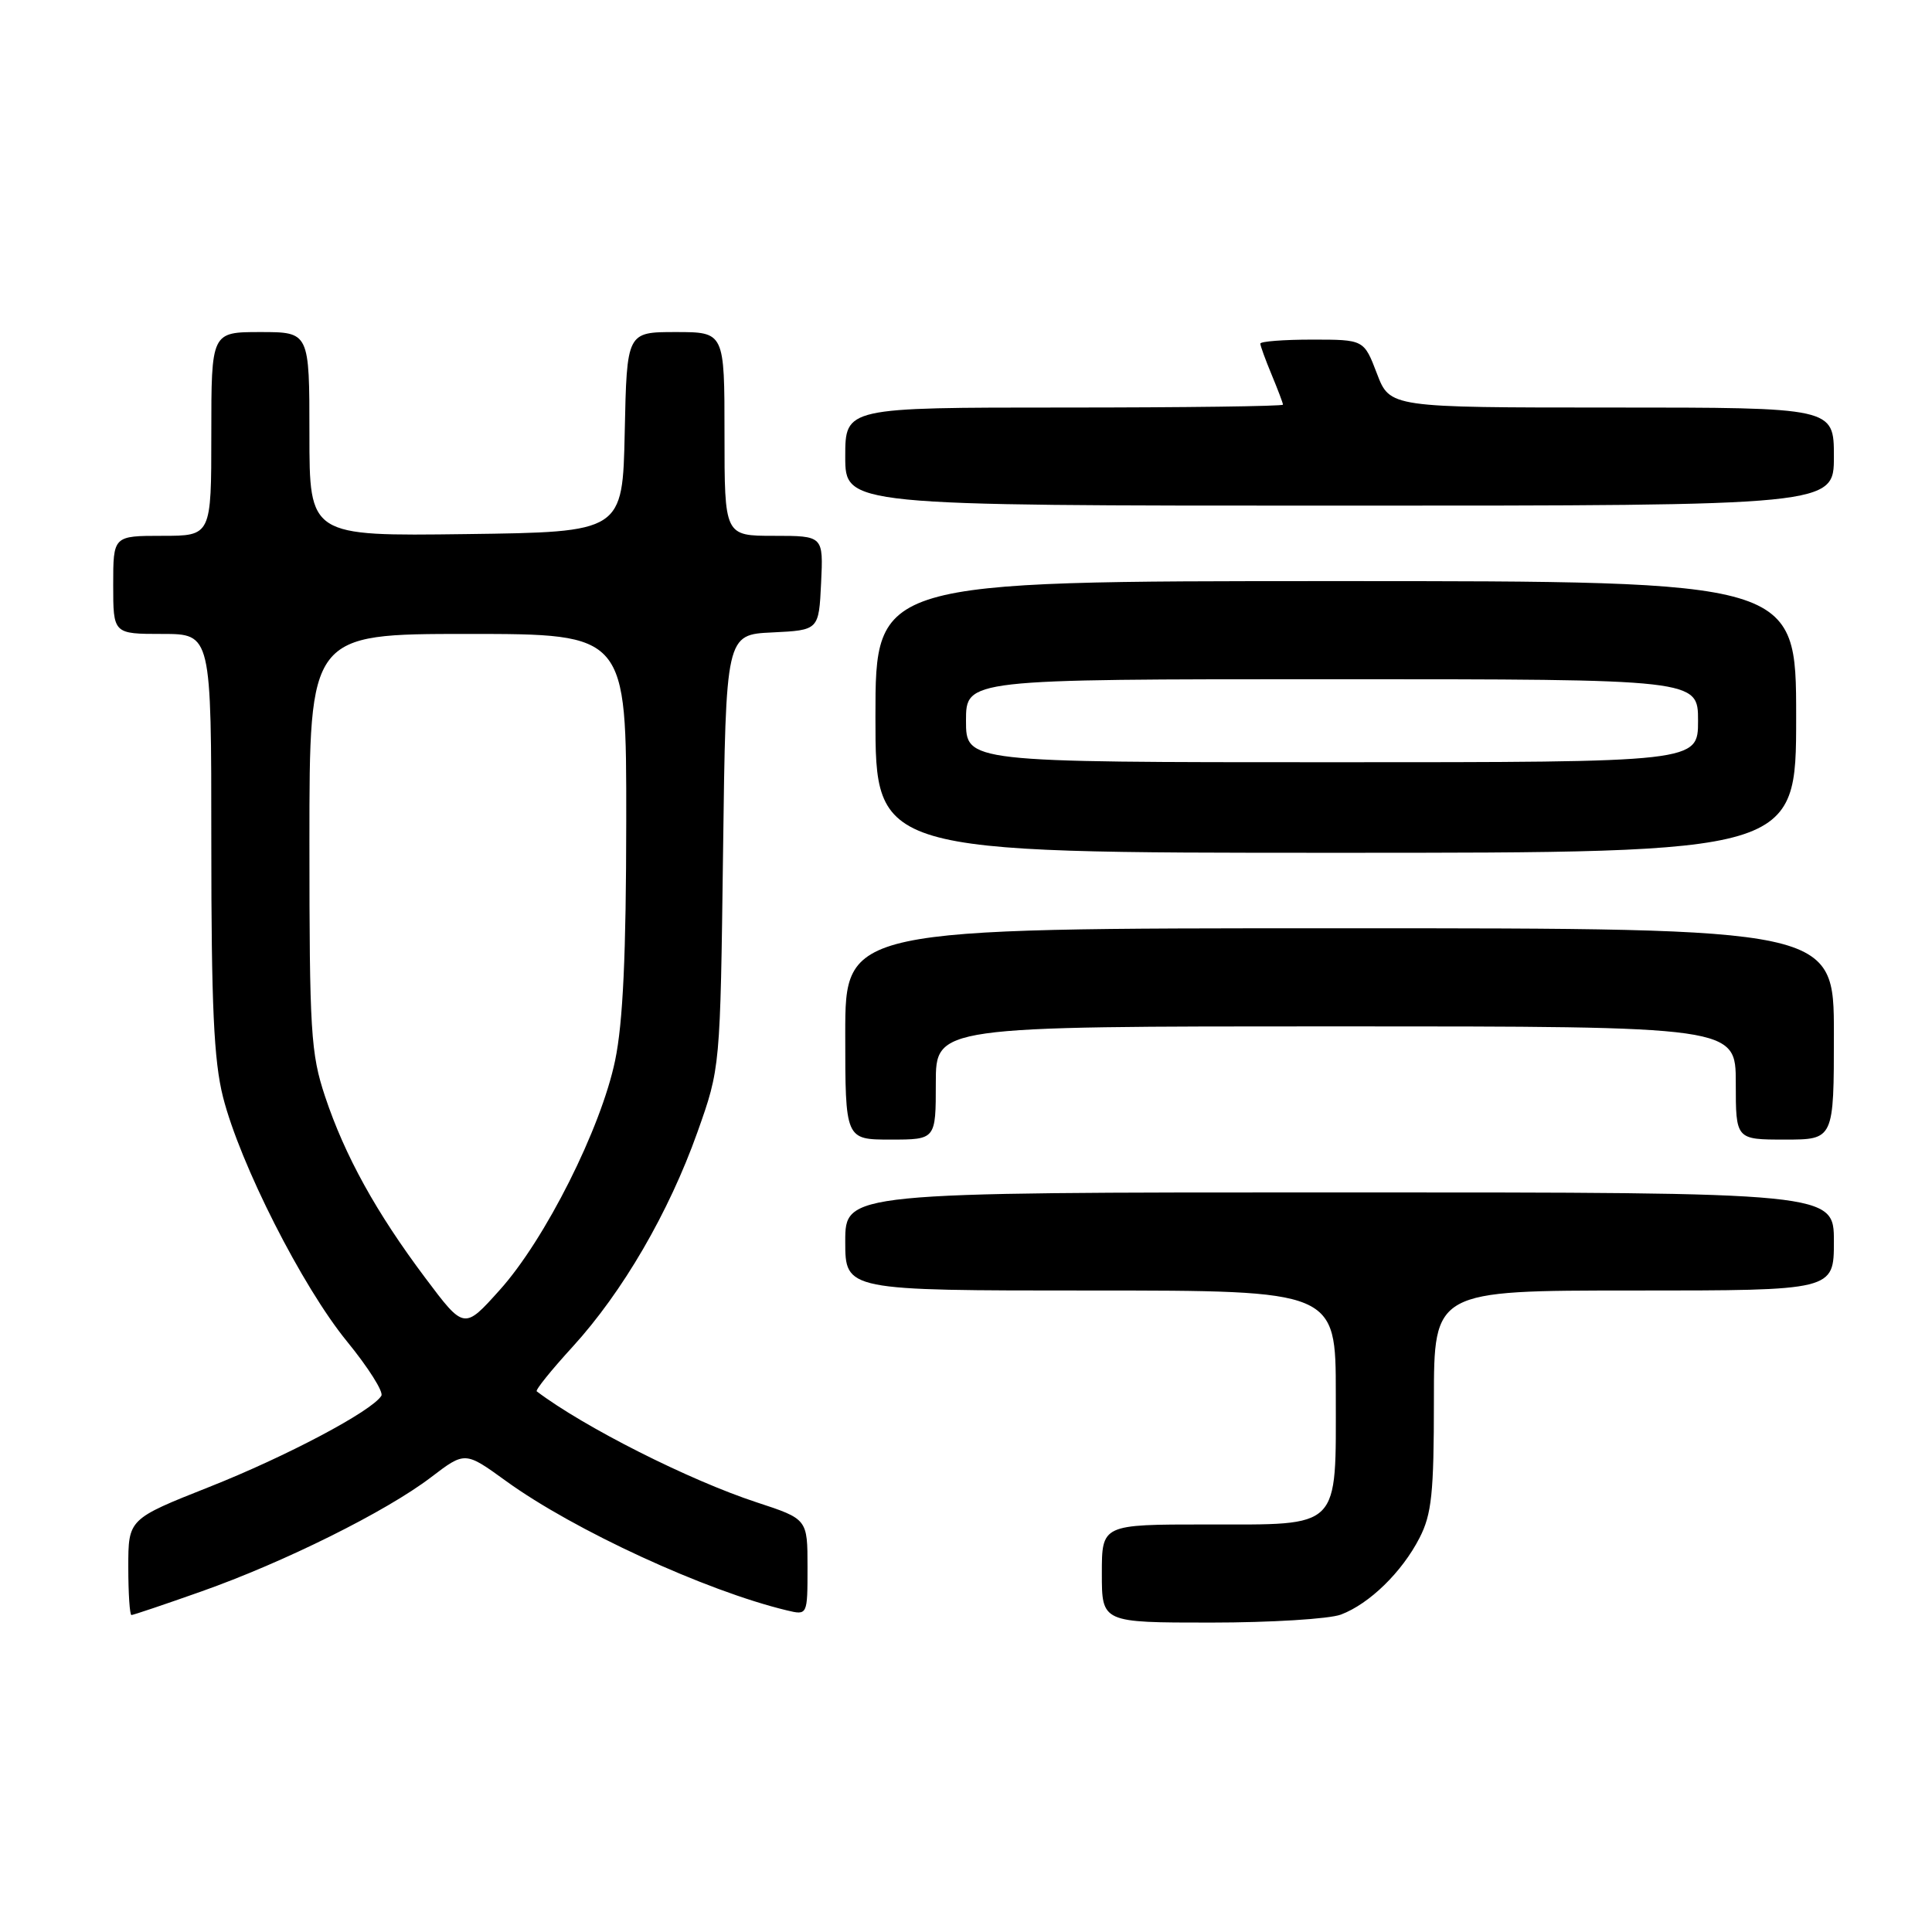 <?xml version="1.0" encoding="UTF-8" standalone="no"?>
<!DOCTYPE svg PUBLIC "-//W3C//DTD SVG 1.1//EN" "http://www.w3.org/Graphics/SVG/1.1/DTD/svg11.dtd" >
<svg xmlns="http://www.w3.org/2000/svg" xmlns:xlink="http://www.w3.org/1999/xlink" version="1.1" viewBox="0 0 256 256">
 <g >
 <path fill="currentColor"
d=" M 177.68 213.94 C 181.46 212.51 185.76 208.32 188.09 203.79 C 189.71 200.64 190.00 197.88 190.00 185.54 C 190.00 171.00 190.00 171.00 216.50 171.00 C 243.00 171.00 243.00 171.00 243.00 164.50 C 243.00 158.00 243.00 158.00 177.50 158.00 C 112.00 158.00 112.00 158.00 112.00 164.50 C 112.00 171.00 112.00 171.00 144.50 171.00 C 177.00 171.00 177.00 171.00 177.00 184.67 C 177.00 202.83 177.82 202.00 159.85 202.00 C 146.00 202.00 146.00 202.00 146.00 208.50 C 146.00 215.00 146.00 215.00 160.43 215.00 C 168.37 215.00 176.14 214.52 177.68 213.94 Z  M 26.67 210.88 C 37.61 207.02 51.18 200.28 57.12 195.74 C 61.62 192.31 61.62 192.31 67.06 196.25 C 76.05 202.76 93.48 210.79 104.25 213.38 C 107.00 214.04 107.00 214.04 107.00 207.66 C 107.00 201.28 107.00 201.28 100.27 199.07 C 91.33 196.14 77.37 189.09 71.12 184.36 C 70.91 184.20 73.05 181.54 75.88 178.45 C 82.51 171.18 88.62 160.68 92.42 150.00 C 95.44 141.50 95.44 141.50 95.81 112.80 C 96.18 84.09 96.18 84.09 102.34 83.80 C 108.50 83.50 108.50 83.50 108.80 77.25 C 109.10 71.00 109.10 71.00 102.55 71.00 C 96.00 71.00 96.00 71.00 96.00 57.50 C 96.00 44.00 96.00 44.00 89.53 44.00 C 83.06 44.00 83.06 44.00 82.78 57.25 C 82.50 70.50 82.50 70.50 61.75 70.77 C 41.00 71.04 41.00 71.04 41.00 57.52 C 41.00 44.00 41.00 44.00 34.50 44.00 C 28.00 44.00 28.00 44.00 28.00 57.50 C 28.00 71.00 28.00 71.00 21.50 71.00 C 15.00 71.00 15.00 71.00 15.00 77.50 C 15.00 84.00 15.00 84.00 21.50 84.00 C 28.00 84.00 28.00 84.00 28.00 111.61 C 28.00 133.27 28.33 140.53 29.55 145.36 C 31.80 154.23 40.05 170.50 45.99 177.76 C 48.80 181.20 50.85 184.44 50.53 184.95 C 49.27 186.99 37.93 192.99 27.75 197.02 C 17.00 201.28 17.00 201.28 17.00 207.64 C 17.00 211.14 17.19 214.00 17.42 214.00 C 17.65 214.00 21.81 212.60 26.67 210.88 Z  M 124.00 143.50 C 124.00 136.00 124.00 136.00 177.00 136.00 C 230.00 136.00 230.00 136.00 230.00 143.50 C 230.00 151.00 230.00 151.00 236.50 151.00 C 243.00 151.00 243.00 151.00 243.00 137.00 C 243.00 123.00 243.00 123.00 177.50 123.00 C 112.00 123.00 112.00 123.00 112.00 137.00 C 112.00 151.00 112.00 151.00 118.00 151.00 C 124.00 151.00 124.00 151.00 124.00 143.50 Z  M 238.00 95.00 C 238.00 77.00 238.00 77.00 177.00 77.00 C 116.00 77.00 116.00 77.00 116.00 95.00 C 116.00 113.00 116.00 113.00 177.00 113.00 C 238.00 113.00 238.00 113.00 238.00 95.00 Z  M 243.00 60.50 C 243.00 54.00 243.00 54.00 213.58 54.00 C 184.17 54.00 184.17 54.00 182.45 49.50 C 180.73 45.00 180.73 45.00 173.86 45.00 C 170.09 45.00 167.00 45.24 167.00 45.53 C 167.00 45.82 167.68 47.68 168.50 49.65 C 169.32 51.63 170.00 53.41 170.00 53.62 C 170.00 53.83 156.95 54.00 141.00 54.00 C 112.00 54.00 112.00 54.00 112.00 60.50 C 112.00 67.00 112.00 67.00 177.50 67.00 C 243.00 67.00 243.00 67.00 243.00 60.50 Z  M 56.36 169.34 C 49.84 160.65 45.70 153.16 43.07 145.28 C 41.18 139.59 41.00 136.72 41.00 111.53 C 41.00 84.00 41.00 84.00 62.00 84.00 C 83.00 84.00 83.00 84.00 82.98 108.75 C 82.97 126.45 82.55 135.50 81.51 140.50 C 79.65 149.49 72.23 164.26 66.20 170.95 C 61.50 176.19 61.50 176.19 56.36 169.34 Z  M 128.00 95.50 C 128.00 90.00 128.00 90.00 176.50 90.00 C 225.00 90.00 225.00 90.00 225.00 95.50 C 225.00 101.00 225.00 101.00 176.50 101.00 C 128.00 101.00 128.00 101.00 128.00 95.50 Z "/>
</g>
</svg>
